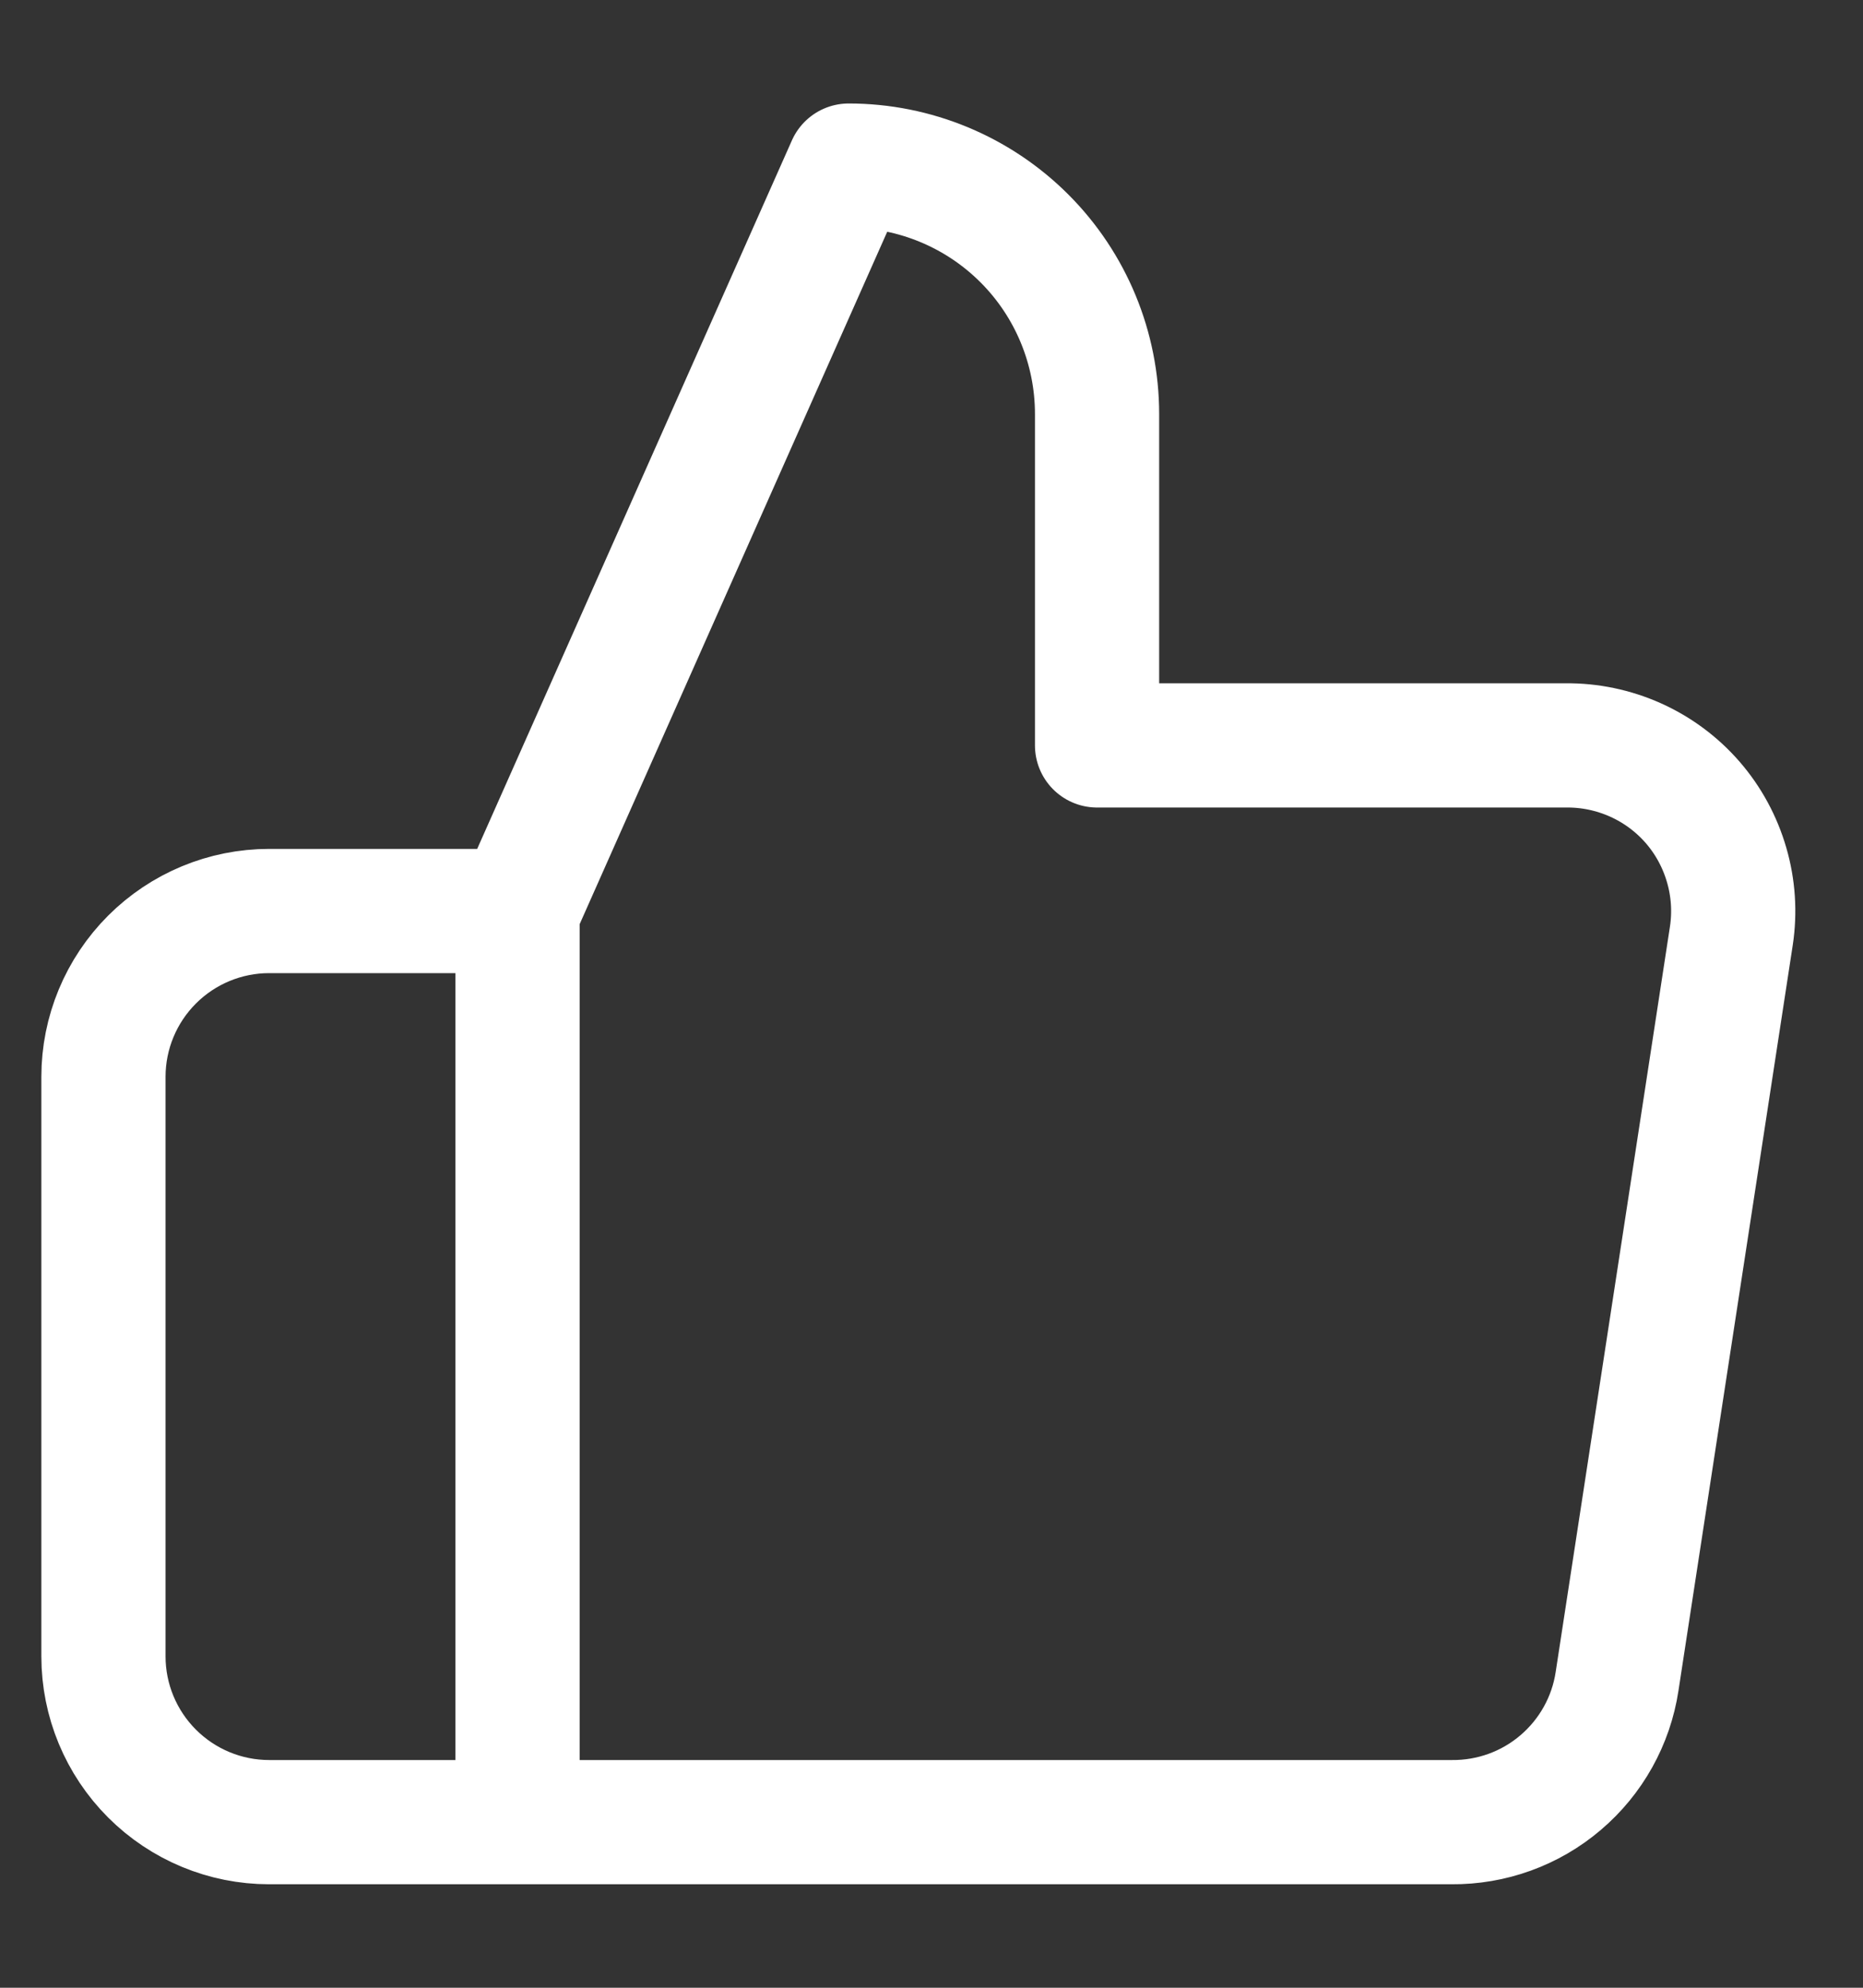 <svg width="15" height="16" viewBox="0 0 15 16" fill="none" xmlns="http://www.w3.org/2000/svg">
<rect x="0" y="0" width="15" height="16" fill="#333333" stroke="none"/>
<path d="M4.167 14.667H2.167C1.813 14.667 1.474 14.526 1.224 14.276C0.974 14.026 0.833 13.687 0.833 13.333V8.667C0.833 8.313 0.974 7.974 1.224 7.724C1.474 7.474 1.813 7.333 2.167 7.333H4.167M8.833 6V3.333C8.833 2.803 8.623 2.294 8.248 1.919C7.873 1.544 7.364 1.333 6.833 1.333L4.167 7.333V14.667H11.687C12.008 14.67 12.32 14.558 12.565 14.349C12.81 14.141 12.972 13.851 13.02 13.533L13.94 7.533C13.969 7.342 13.956 7.147 13.902 6.962C13.848 6.776 13.755 6.604 13.628 6.458C13.501 6.312 13.344 6.196 13.168 6.117C12.991 6.038 12.8 5.998 12.607 6H8.833Z" stroke="#FFF" stroke-linecap="round" stroke-linejoin="round"/>
</svg>
